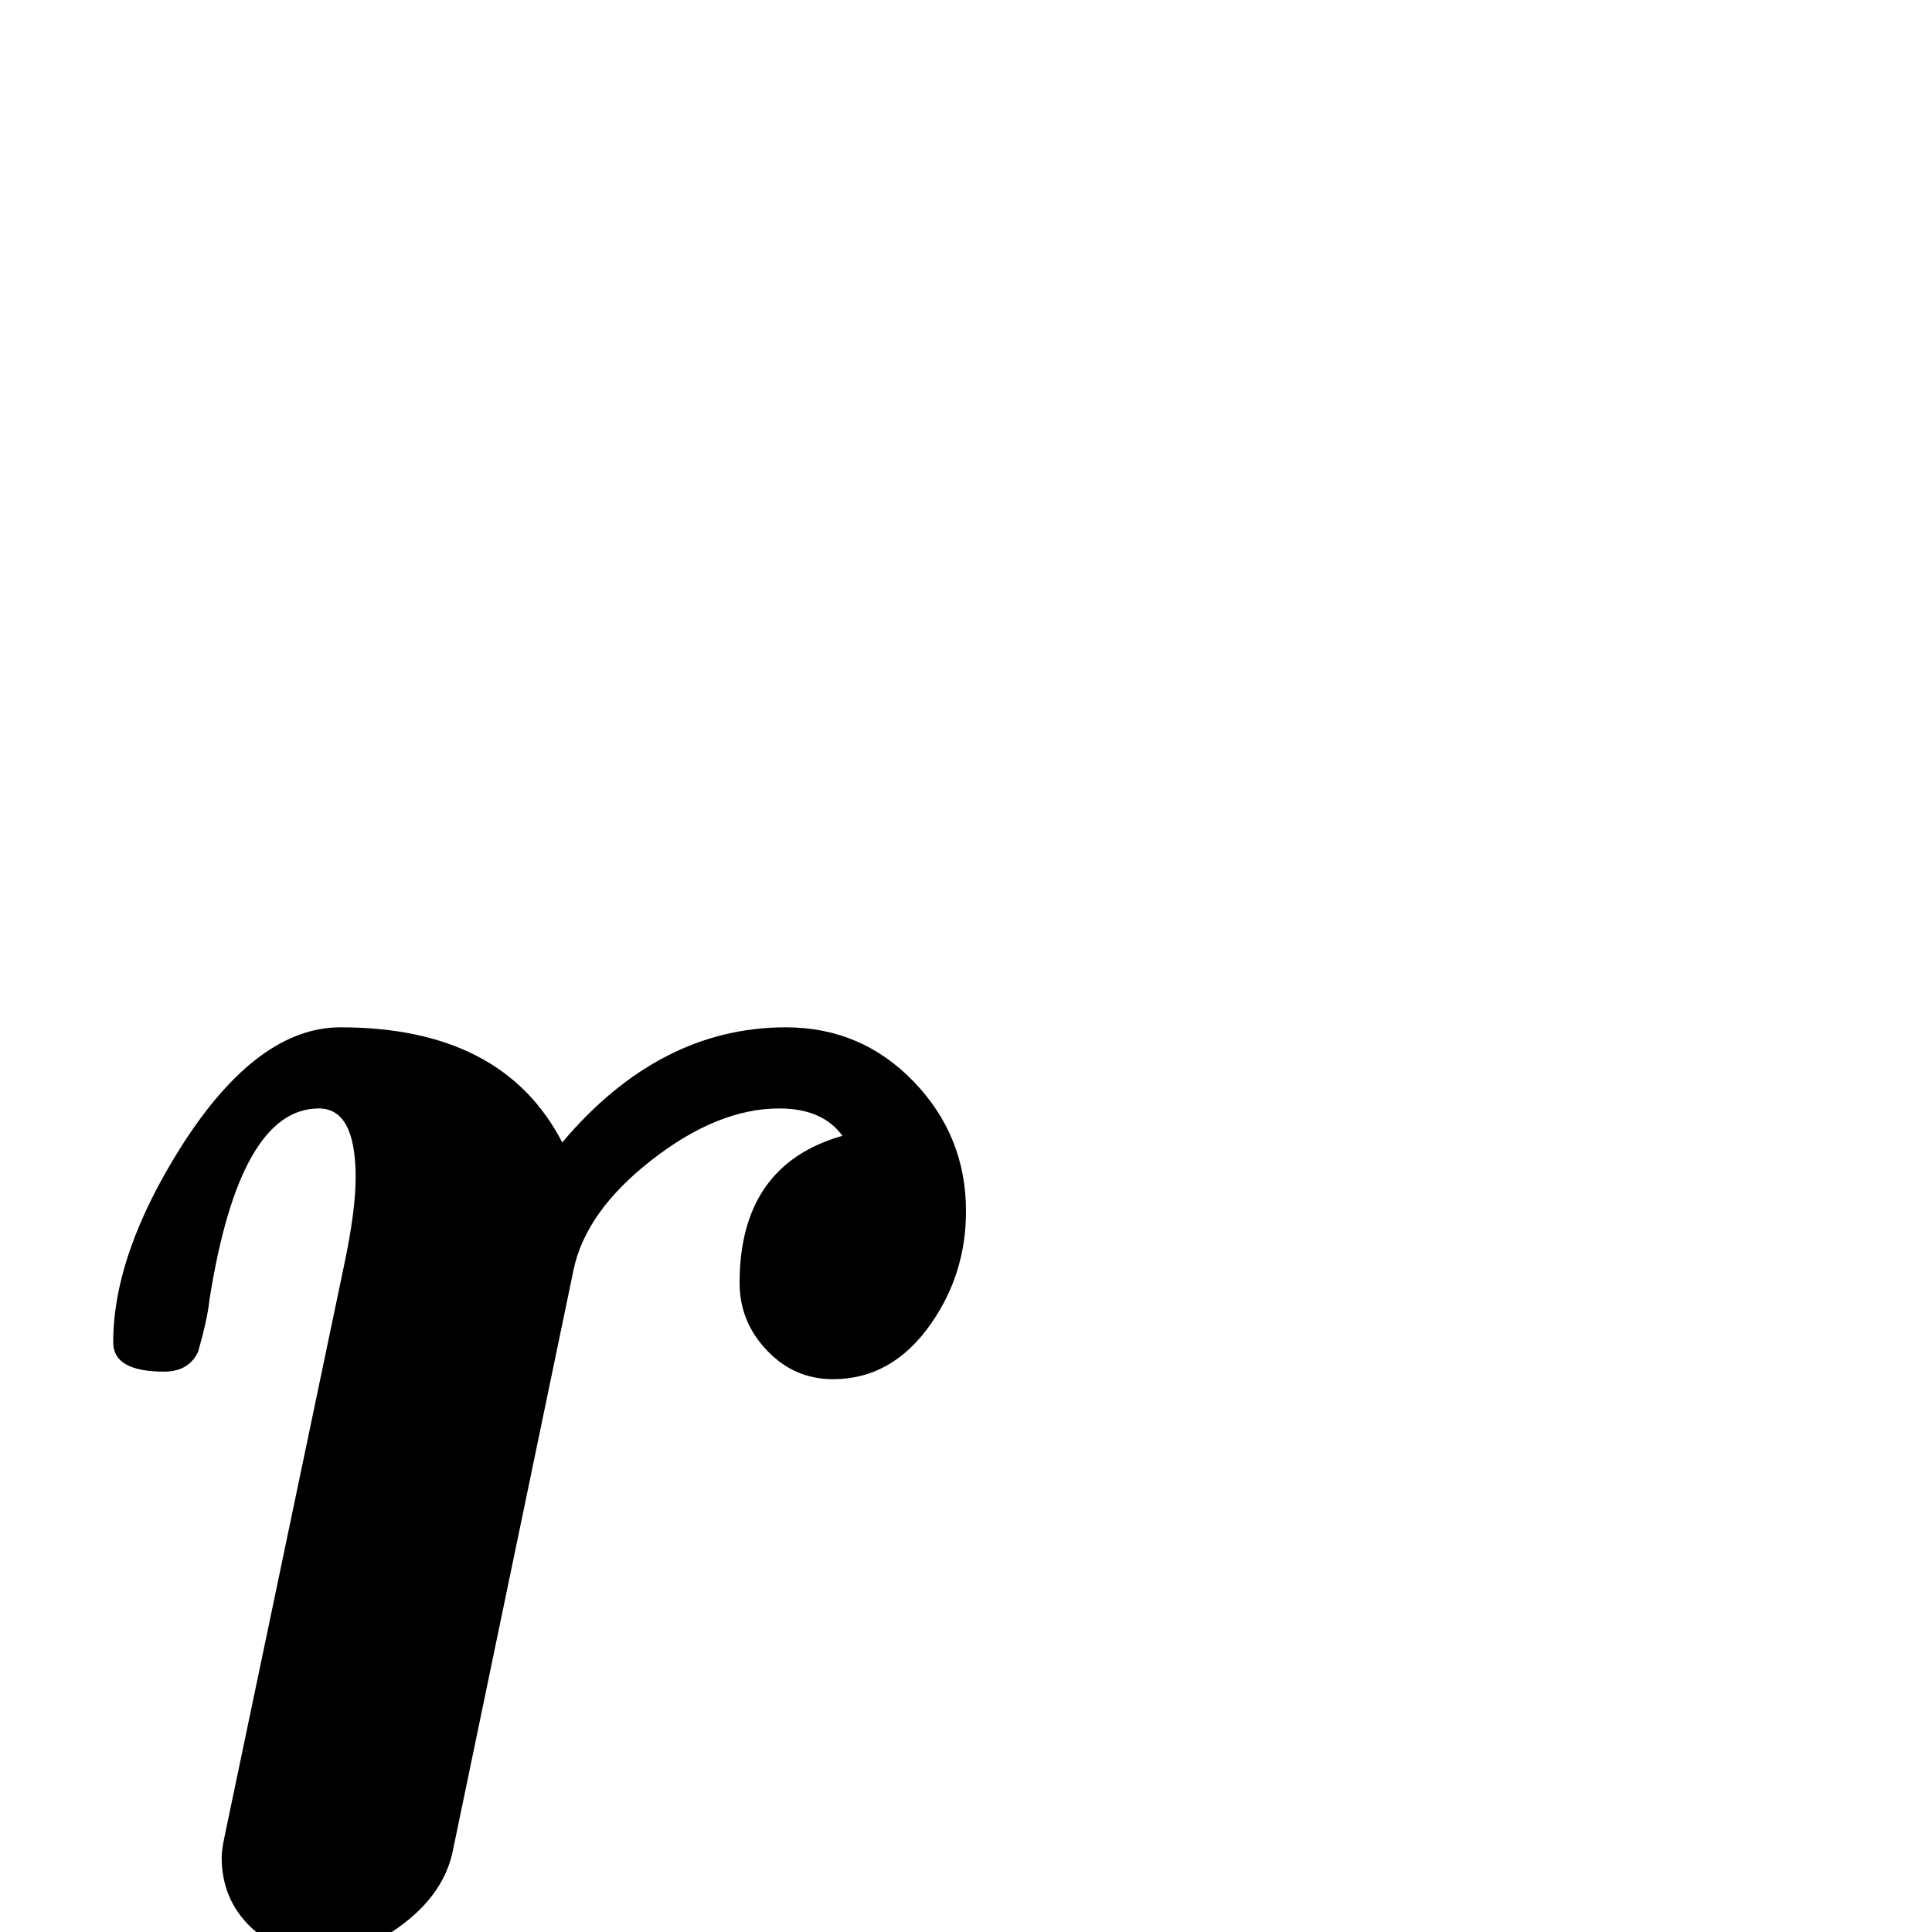 <?xml version="1.0" standalone="no"?>
<!DOCTYPE svg PUBLIC "-//W3C//DTD SVG 1.1//EN" "http://www.w3.org/Graphics/SVG/1.1/DTD/svg11.dtd" >
<svg viewBox="0 -442 2048 2048">
  <g transform="matrix(1 0 0 -1 0 1606)">
   <path fill="currentColor"
d="M1024 764q0 -66 -37 -119q-41 -59 -104 -59q-41 0 -70 30.5t-29 71.5q0 125 109 156q-21 29 -67 29q-65 0 -135 -54.5t-83 -116.5l-128 -616q-9 -44 -52 -77t-88 -33q-44 0 -74.5 29.5t-30.5 73.5q0 8 3 22l127 607q12 57 12 92q0 73 -39 73q-84 0 -116 -203
q-2 -20 -12 -55q-10 -21 -36 -21q-54 0 -54 31q0 94 73 209q80 125 168 125q172 0 235 -122q103 122 237 122q80 0 135.5 -57.5t55.5 -137.5z" />
  </g>

</svg>
